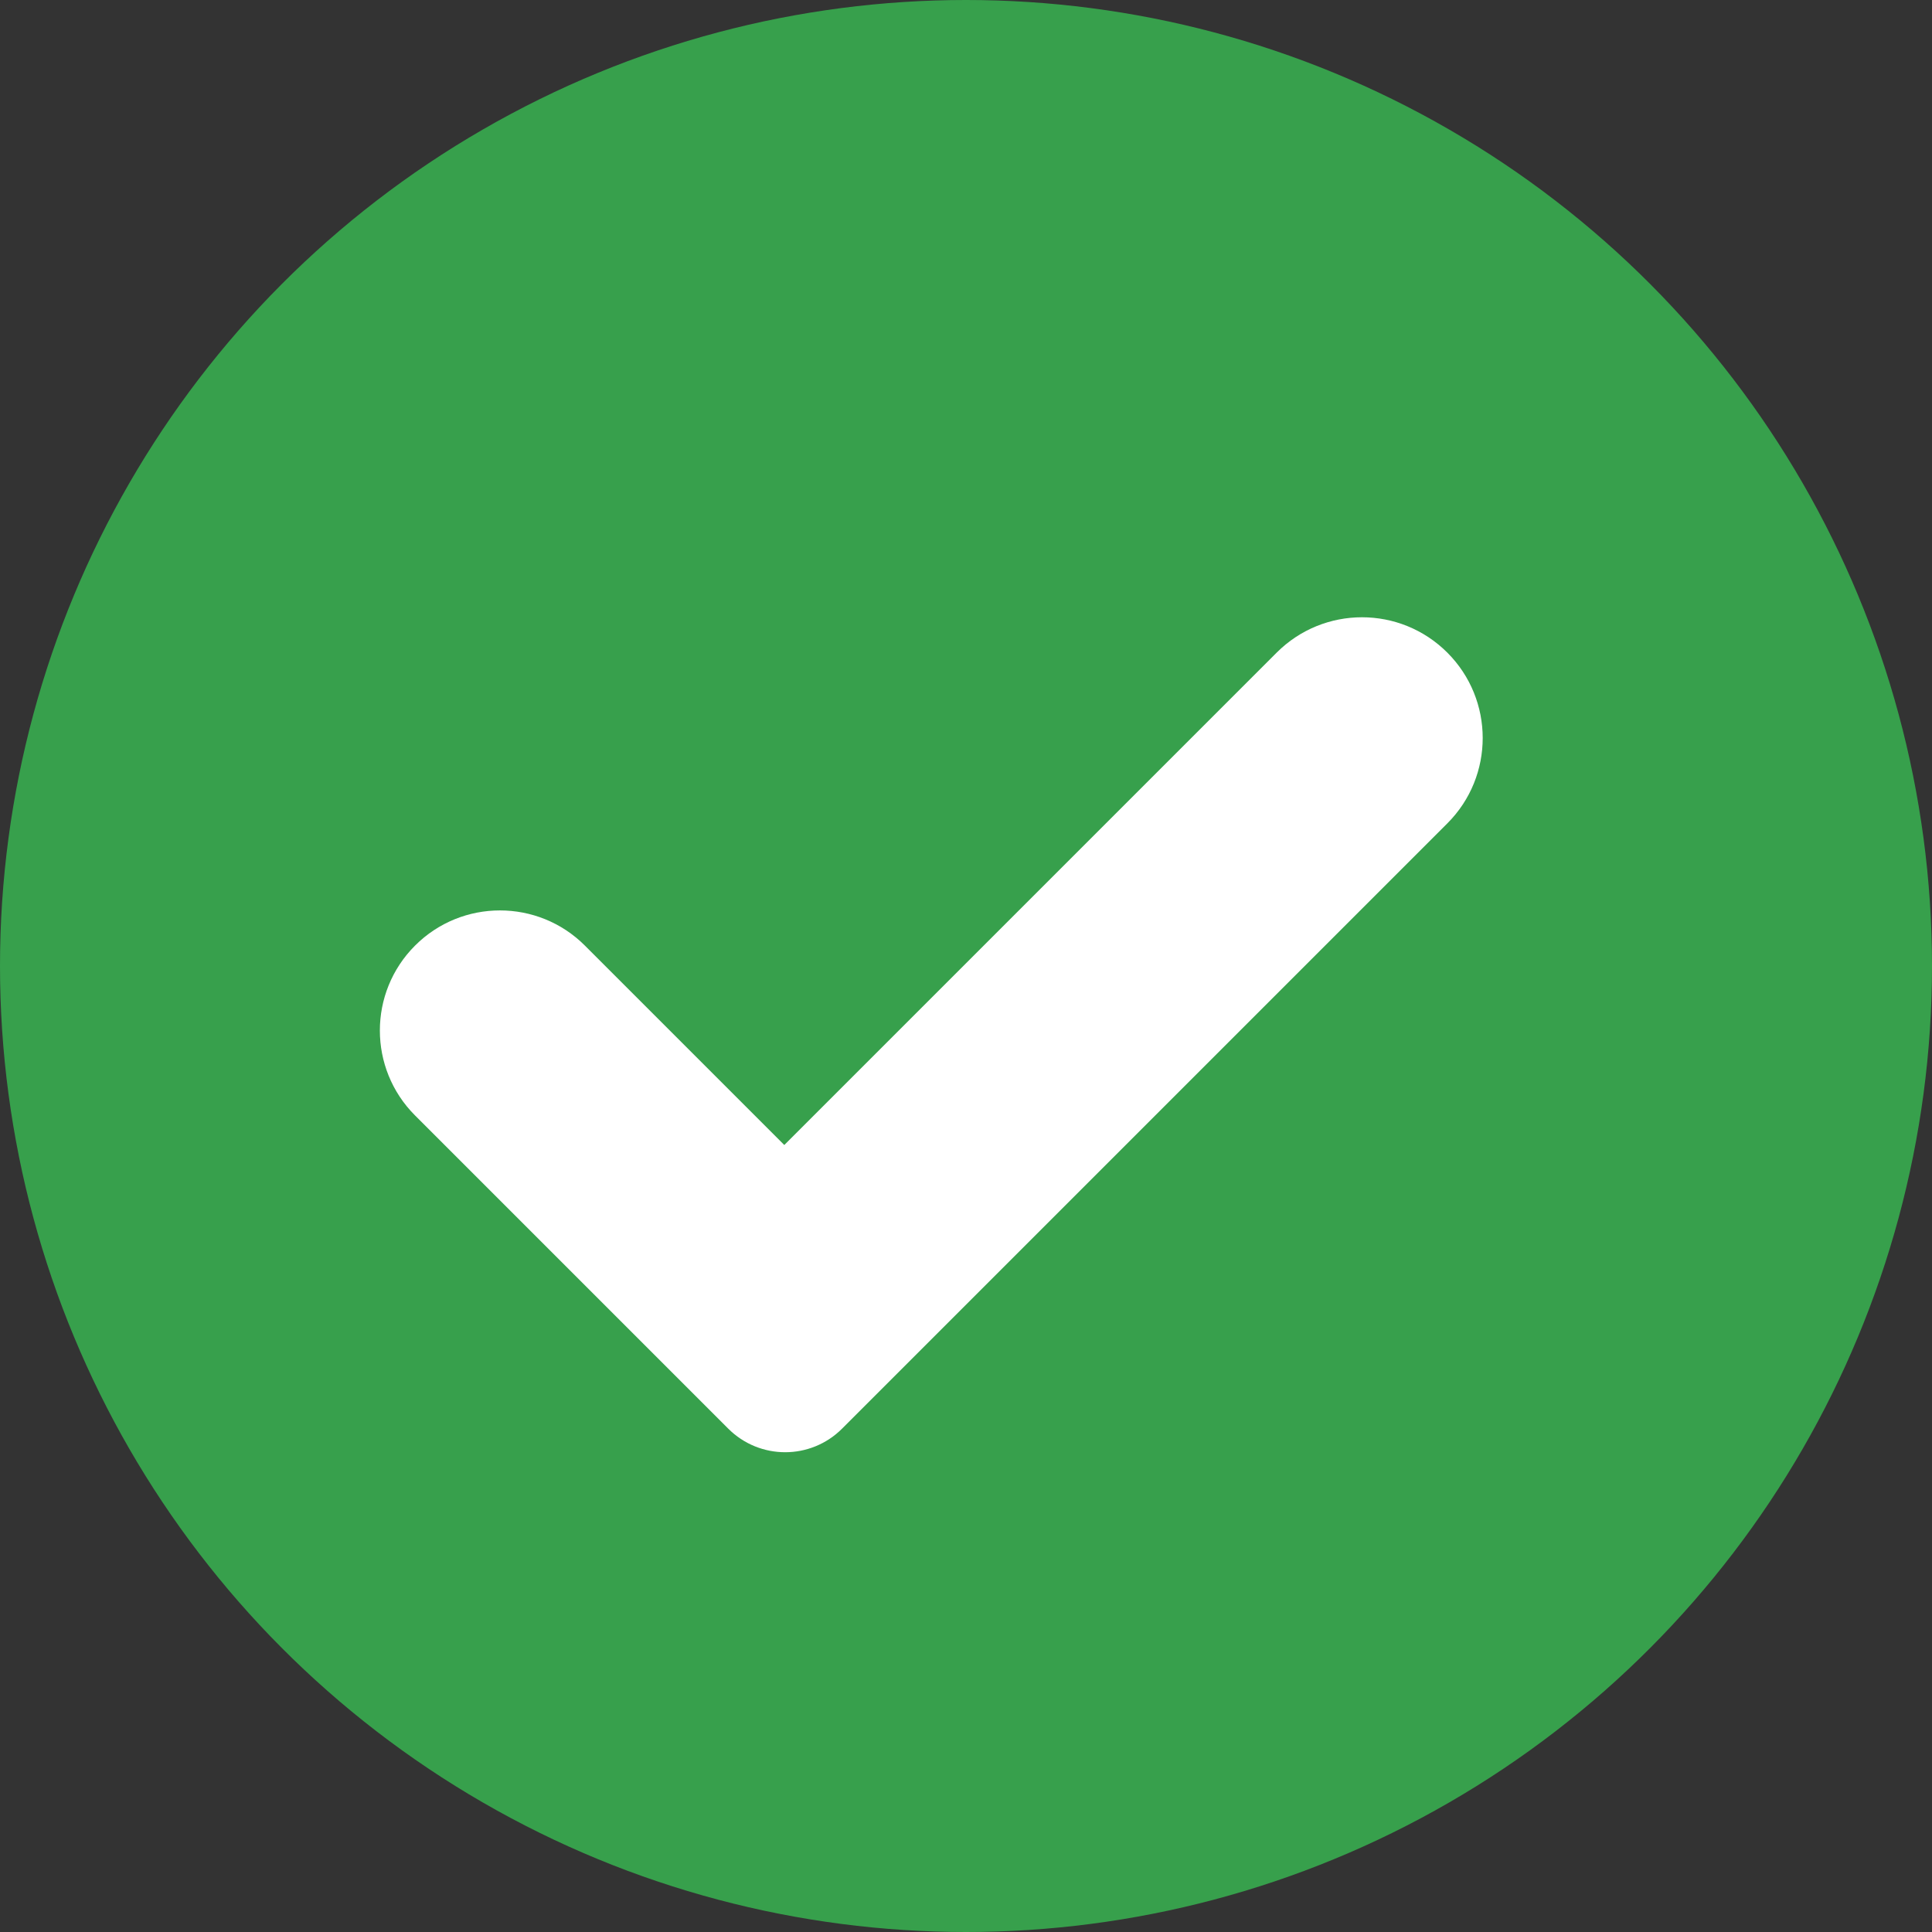 <?xml version="1.0" encoding="UTF-8"?>
<svg width="24px" height="24px" viewBox="0 0 24 24" version="1.1" xmlns="http://www.w3.org/2000/svg" xmlns:xlink="http://www.w3.org/1999/xlink">
    <rect x="0" y="0" width="24" height="24" fill="#333333" stroke="none"/>
    <title>icon-active</title>
    <g id="Page-1" stroke="none" stroke-width="1" fill="none" fill-rule="evenodd">
        <g id="Status-Icons-24x24" transform="translate(-22, -47)">
            <g id="icon-active" transform="translate(22, 47)">
                <circle id="Oval" fill="#37A04C" cx="12" cy="12" r="12"></circle>
                <path d="M9.065,14.567 L12.568,14.567 L12.568,14.567 L12.568,5.917 C12.568,5.089 13.239,4.418 14.067,4.418 C14.895,4.418 15.567,5.089 15.567,5.917 L15.567,16.551 C15.567,17.104 15.119,17.551 14.567,17.551 L9.065,17.551 C8.241,17.551 7.573,16.883 7.573,16.059 C7.573,15.235 8.241,14.567 9.065,14.567 Z" id="Rectangle" fill="#FFFFFF" transform="translate(11.57, 10.985) rotate(45) translate(-11.57, -10.985) "></path>
            </g>
        </g>
    </g>
</svg>